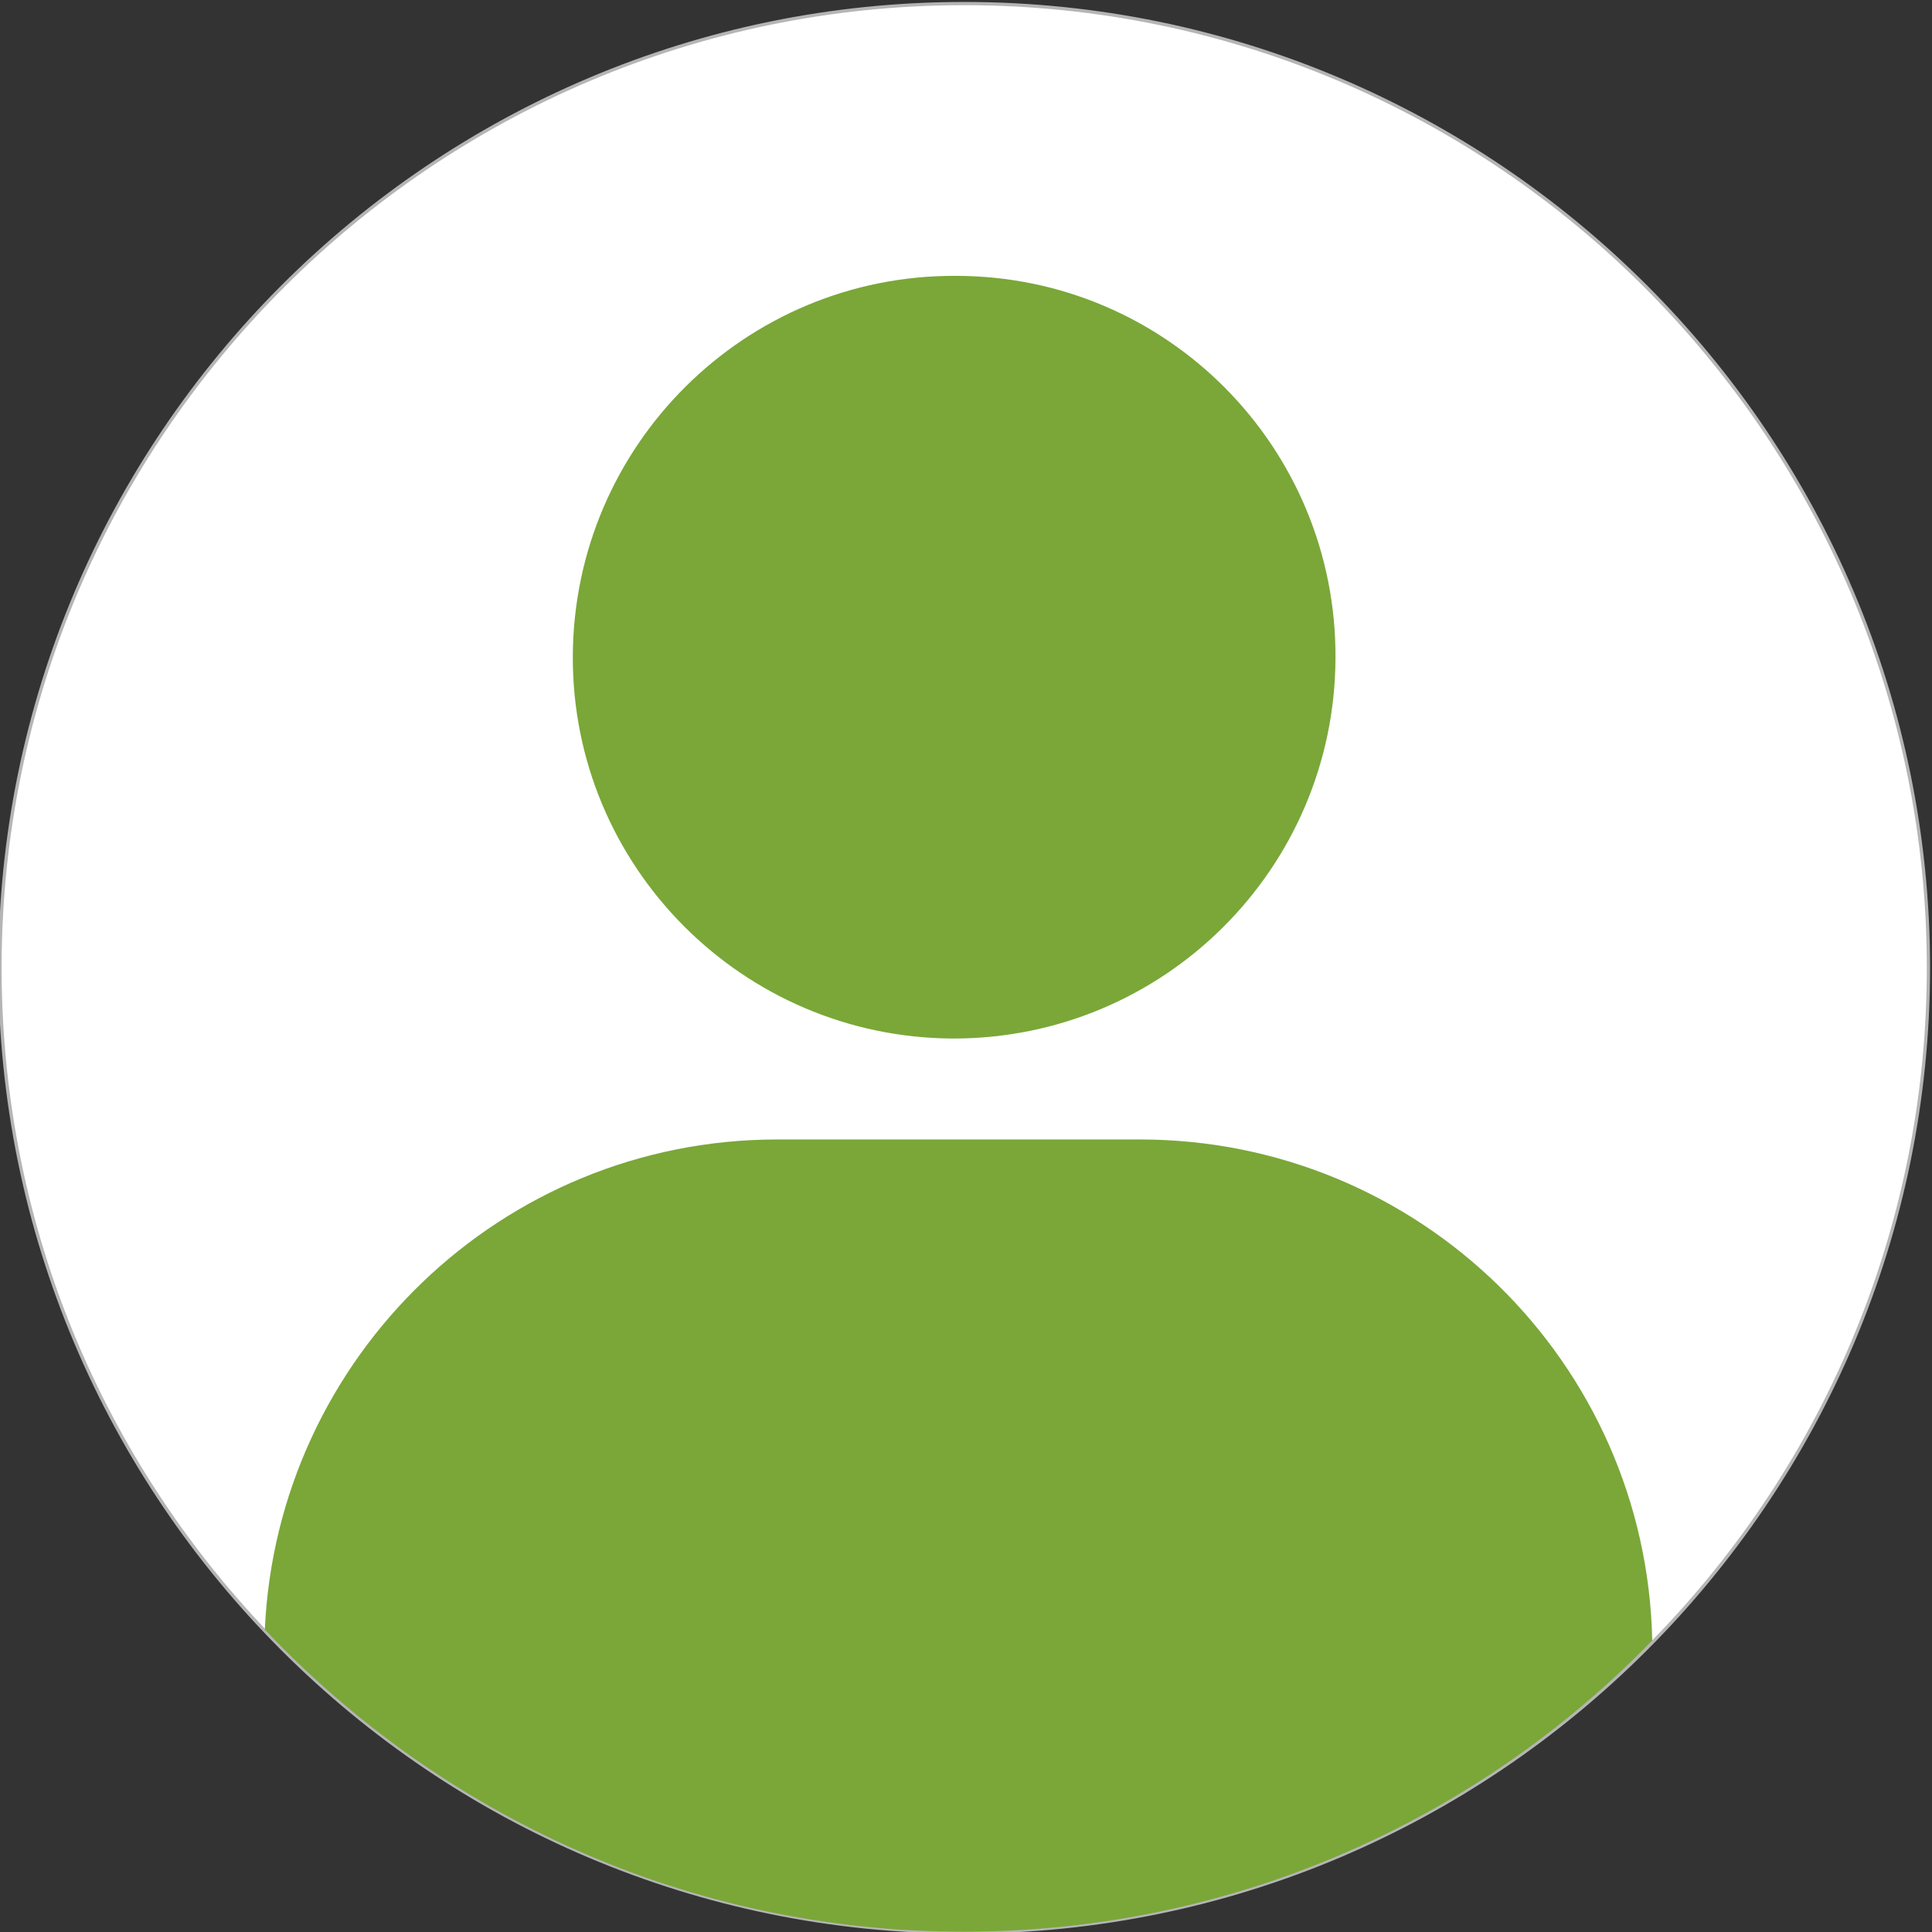 <?xml version="1.0" encoding="utf-8"?>
<!-- Generator: Adobe Illustrator 21.1.0, SVG Export Plug-In . SVG Version: 6.00 Build 0)  -->
<svg version="1.1" id="图层_1" xmlns="http://www.w3.org/2000/svg" xmlns:xlink="http://www.w3.org/1999/xlink" x="0px" y="0px"
	 viewBox="0 0 595.3 595.3" style="enable-background:new 0 0 595.3 595.3;" xml:space="preserve">
<rect x="0" y="0" width="595.3" height="595.3" fill="#333333" stroke="none"/>
<style type="text/css">
	.st0{fill:#FFFFFF;stroke:#B5B5B6;stroke-miterlimit:10;}
	.st1{fill:#7AA738;}
</style>
<g>
	<g>
		<path class="st0" d="M297.1,595.3C133.3,595.3,0,462.1,0,298.2C0,134.4,133.3,1.1,297.1,1.1s297.1,133.3,297.1,297.1
			C594.2,462,460.9,595.3,297.1,595.3z"/>
	</g>
	<g>
		<g>
			<path class="st1" d="M411.5,202.9c-0.3,64.8-53,117.2-117.9,117.1c-64.9-0.3-117.4-53.1-117.1-117.9
				c0.3-64.9,53.1-117.4,118-117.1C359.6,85,411.9,138,411.5,202.9z"/>
		</g>
	</g>
	<path class="st1" d="M351.2,351.1H239.5c-84.9,0-154.1,67.1-157.9,151c54.1,57.2,130.5,93.1,215.3,93.1
		c83.1,0,158.4-34.4,212.2-89.7C507.3,419.8,437.3,351.1,351.2,351.1z"/>
</g>
</svg>

